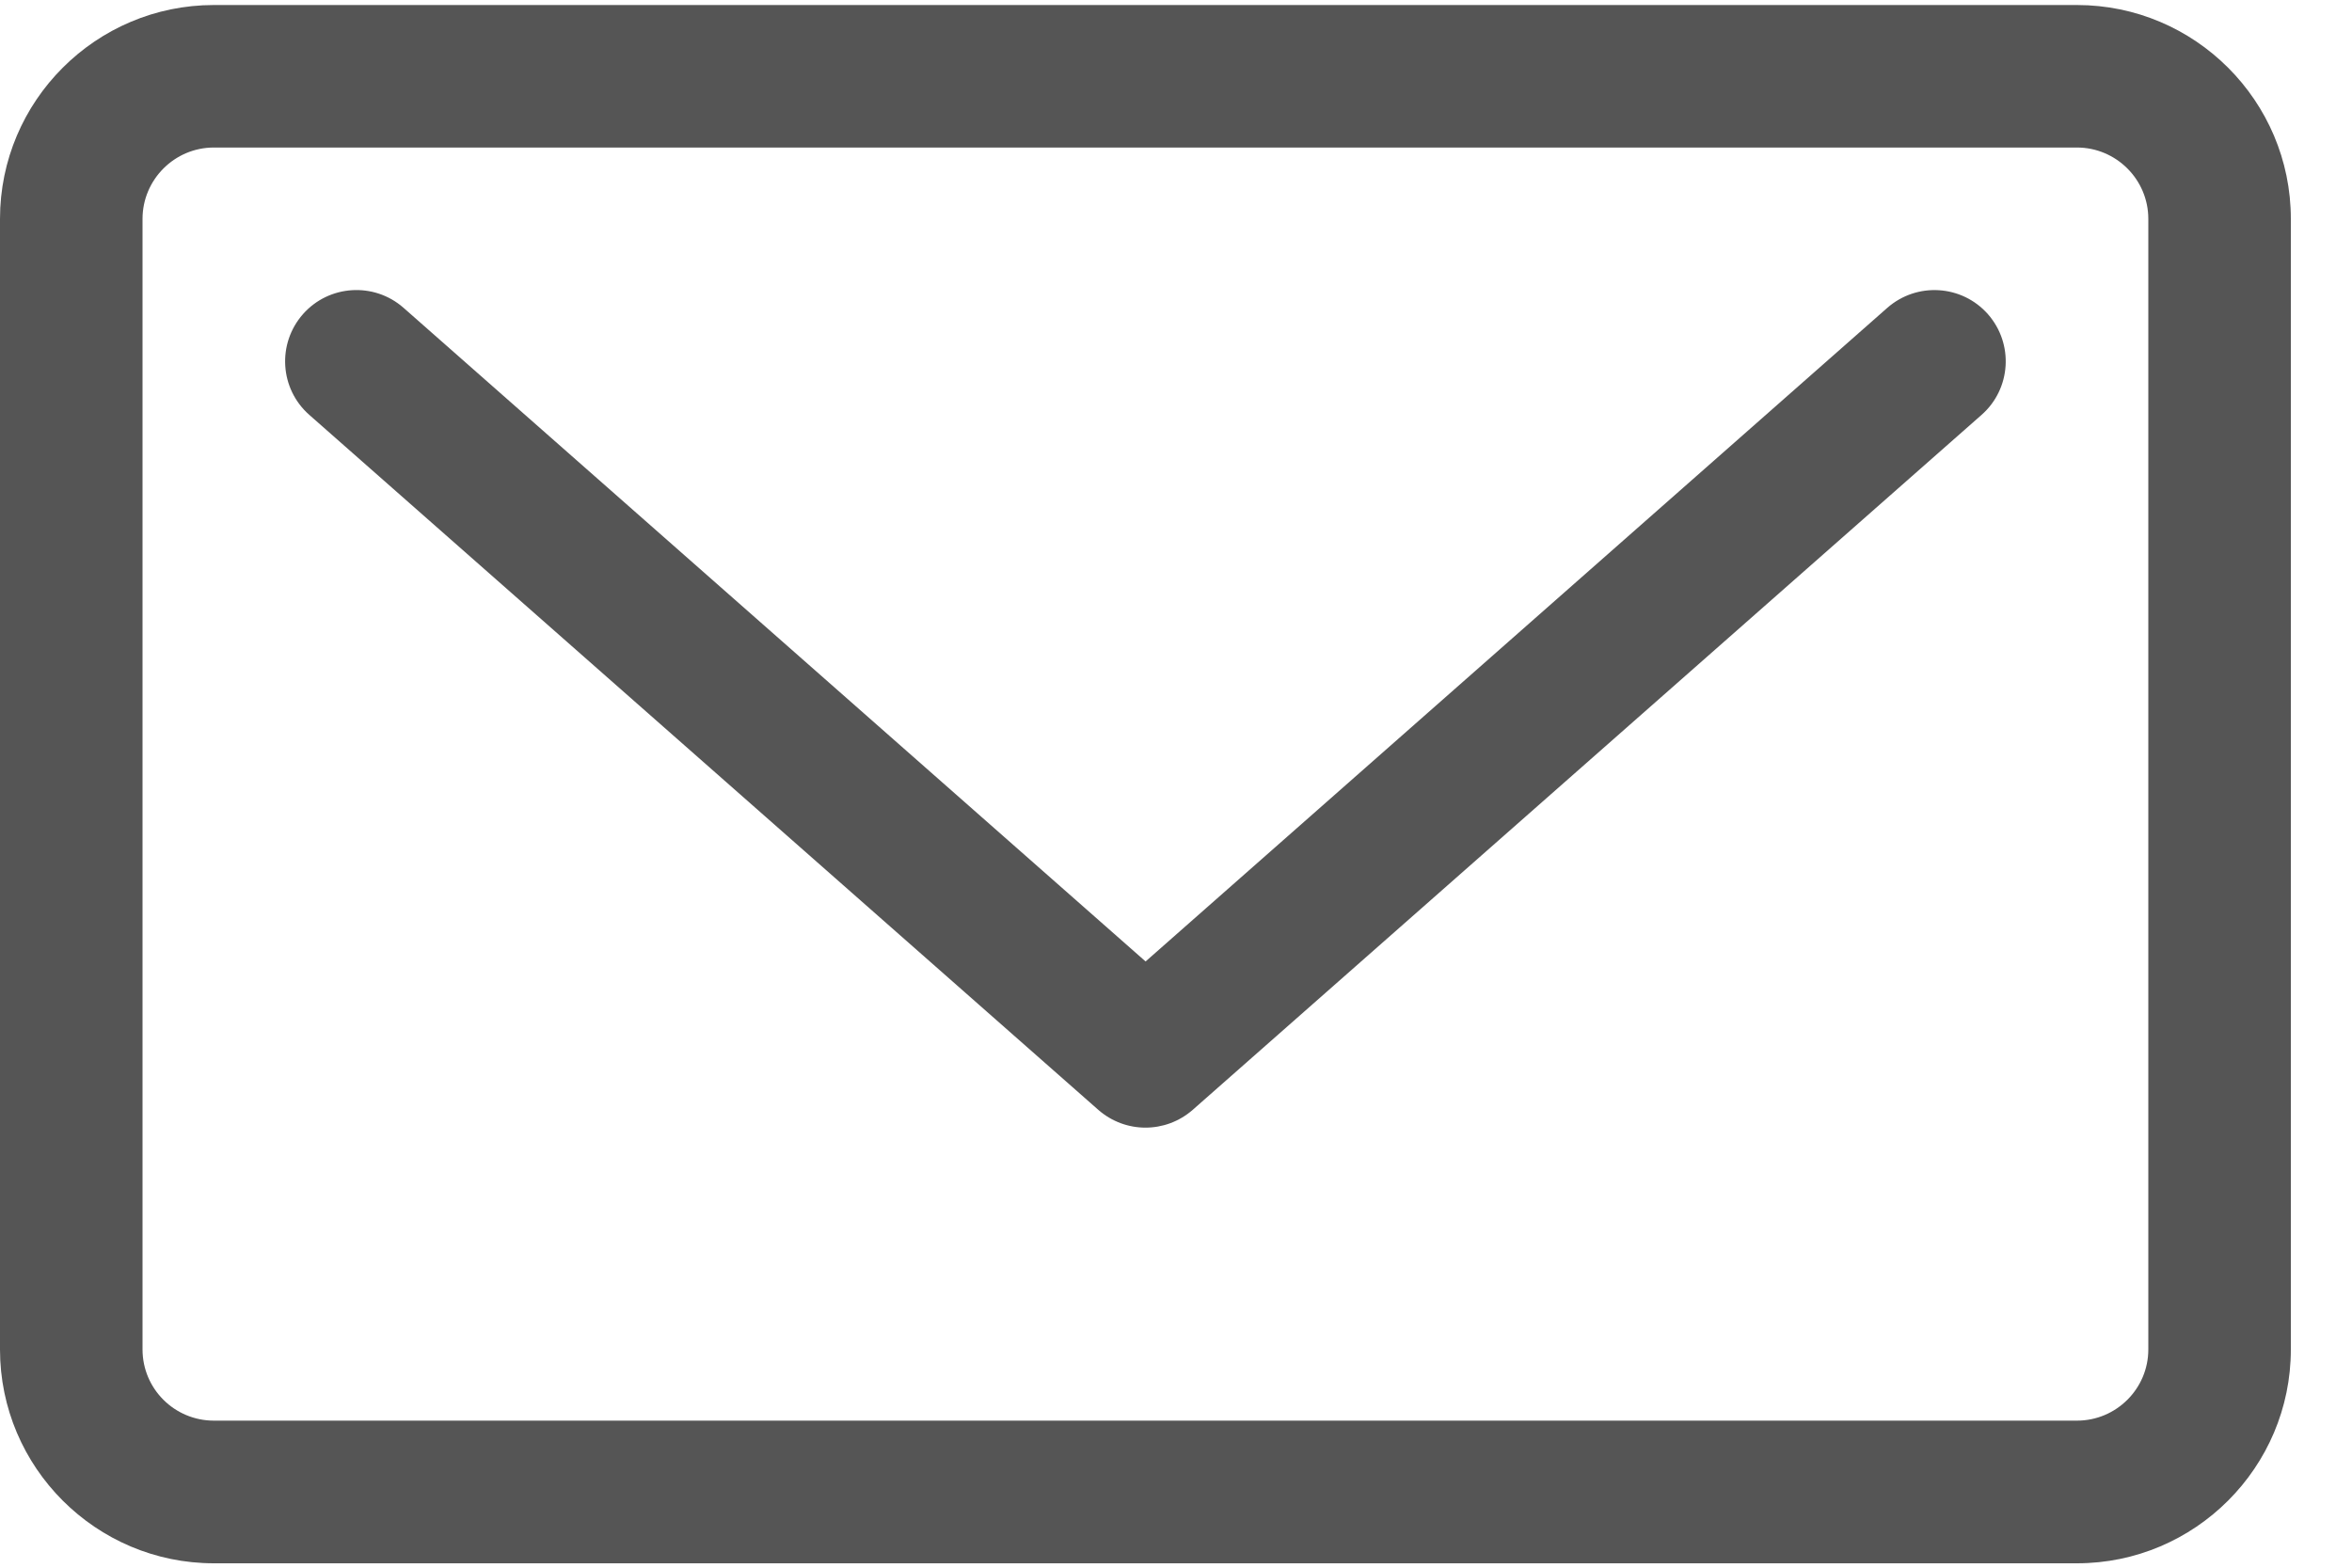 <svg xmlns="http://www.w3.org/2000/svg" width="15" height="10" viewBox="0 0 15 10"><g fill="#555"><path d="M12.036 1.964l-4.73 4.169-4.733-4.17c-.188-.165-.475-.147-.641.041-.166.189-.148.476.04.642L7.005 7.08c.086.075.193.113.3.113.108 0 .215-.038.301-.113l5.032-4.434c.188-.166.206-.453.04-.642-.166-.188-.453-.206-.642-.04z"/><path d="M13.246.032H1.364C.612.032 0 .644 0 1.396v7.212c0 .752.612 1.364 1.364 1.364h11.882c.752 0 1.364-.612 1.364-1.364V1.396c0-.752-.612-1.364-1.364-1.364zm.455 8.576c0 .25-.204.454-.455.454H1.364c-.251 0-.455-.203-.455-.454V1.396c0-.25.204-.455.455-.455h11.882c.25 0 .455.204.455.455v7.212z"/></g></svg>